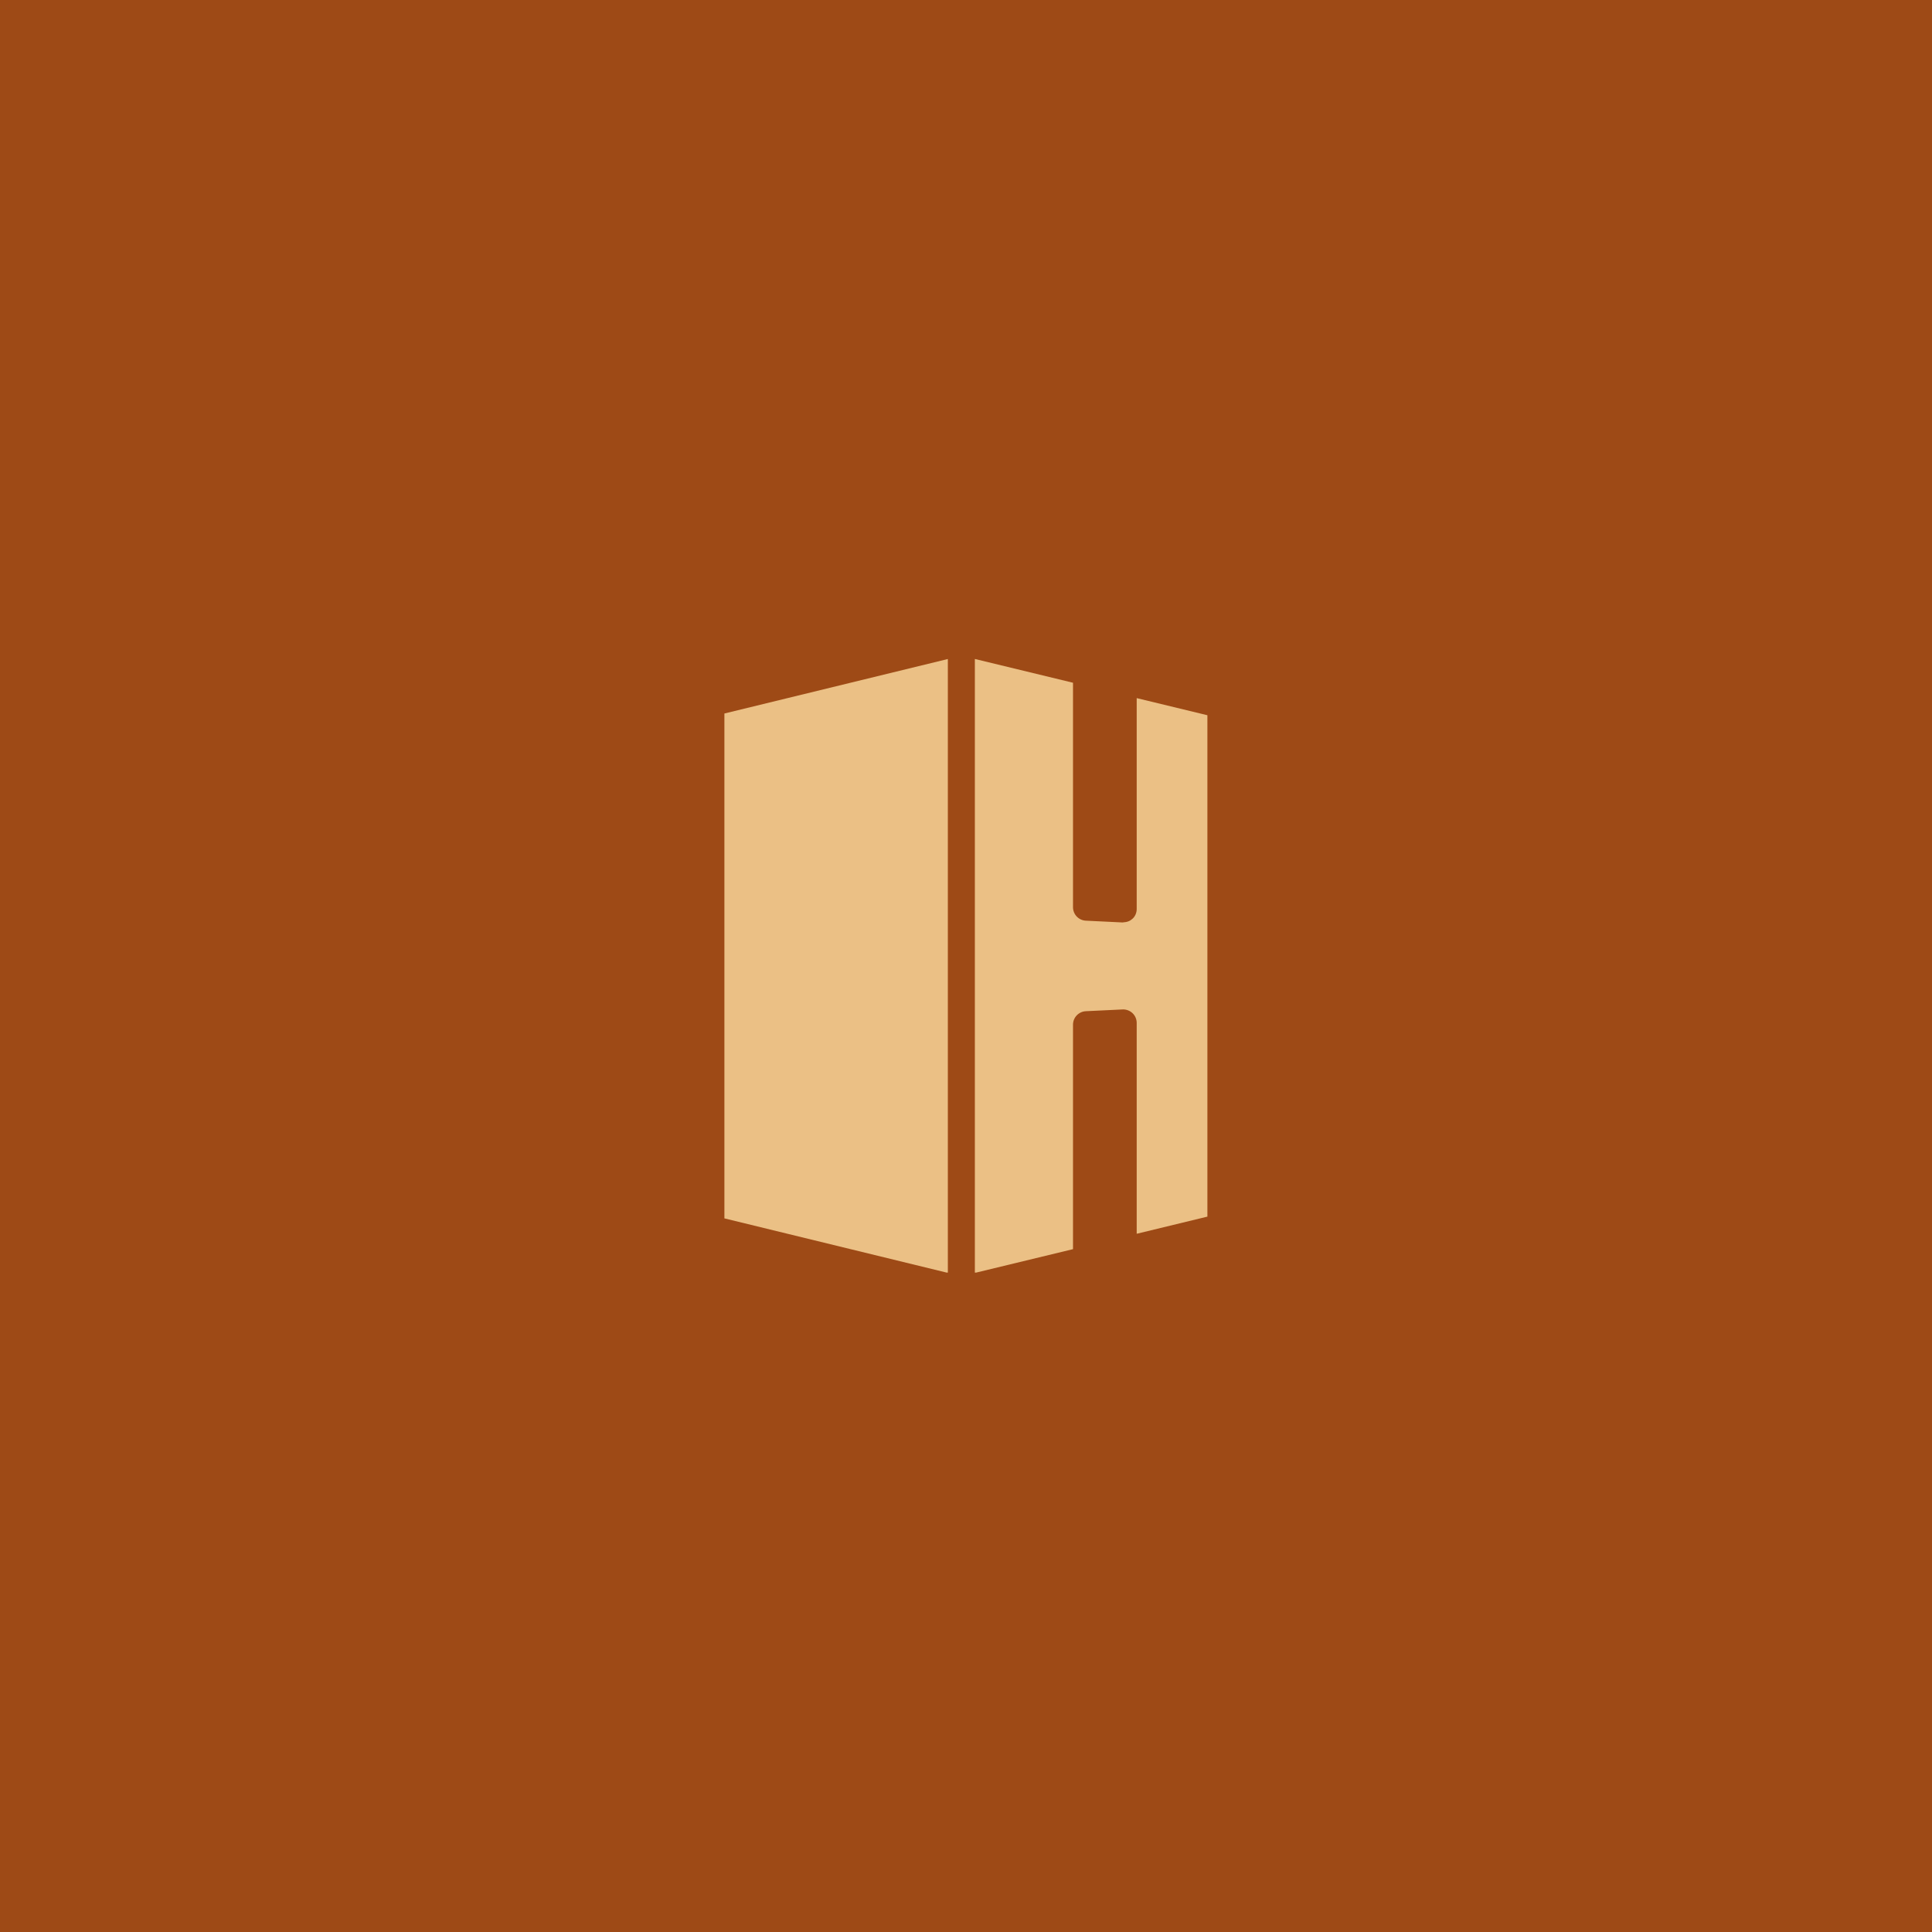 <svg xmlns="http://www.w3.org/2000/svg" xmlns:xlink="http://www.w3.org/1999/xlink" width="500" zoomAndPan="magnify" viewBox="0 0 375 375" height="500" preserveAspectRatio="xMidYMid meet" version="1.0"><defs><clipPath id="a383b0c1f7"><path d="M 140.605 127.762 L 234.355 127.762 L 234.355 247.012 L 140.605 247.012 Z M 140.605 127.762 " clip-rule="nonzero"/></clipPath></defs><rect x="-37.5" width="450" fill="#ffffff" y="-37.5" height="450" fill-opacity="1"/><rect x="-37.5" width="450" fill="#9e4a16" y="-37.5" height="450" fill-opacity="1"/><g clip-path="url(#a383b0c1f7)"><path fill="#ebc085" d="M 140.598 138.492 L 183.977 127.914 L 183.977 247.066 L 140.598 236.484 Z M 234.395 236.137 L 220.633 239.473 L 220.633 198.551 C 220.633 197.832 220.34 197.148 219.82 196.652 C 219.301 196.16 218.59 195.898 217.891 195.934 L 210.766 196.273 C 209.371 196.34 208.27 197.492 208.27 198.891 L 208.27 242.461 L 189.219 247.07 L 189.219 127.906 L 208.27 132.52 L 208.27 176.086 C 208.27 177.484 209.363 178.637 210.762 178.703 L 217.883 179.047 C 218.891 178.977 219.34 178.754 219.82 178.328 C 220.355 177.848 220.633 177.148 220.633 176.43 L 220.633 135.504 L 234.395 138.836 Z M 234.395 236.137 " fill-opacity="1" fill-rule="nonzero"/></g></svg>